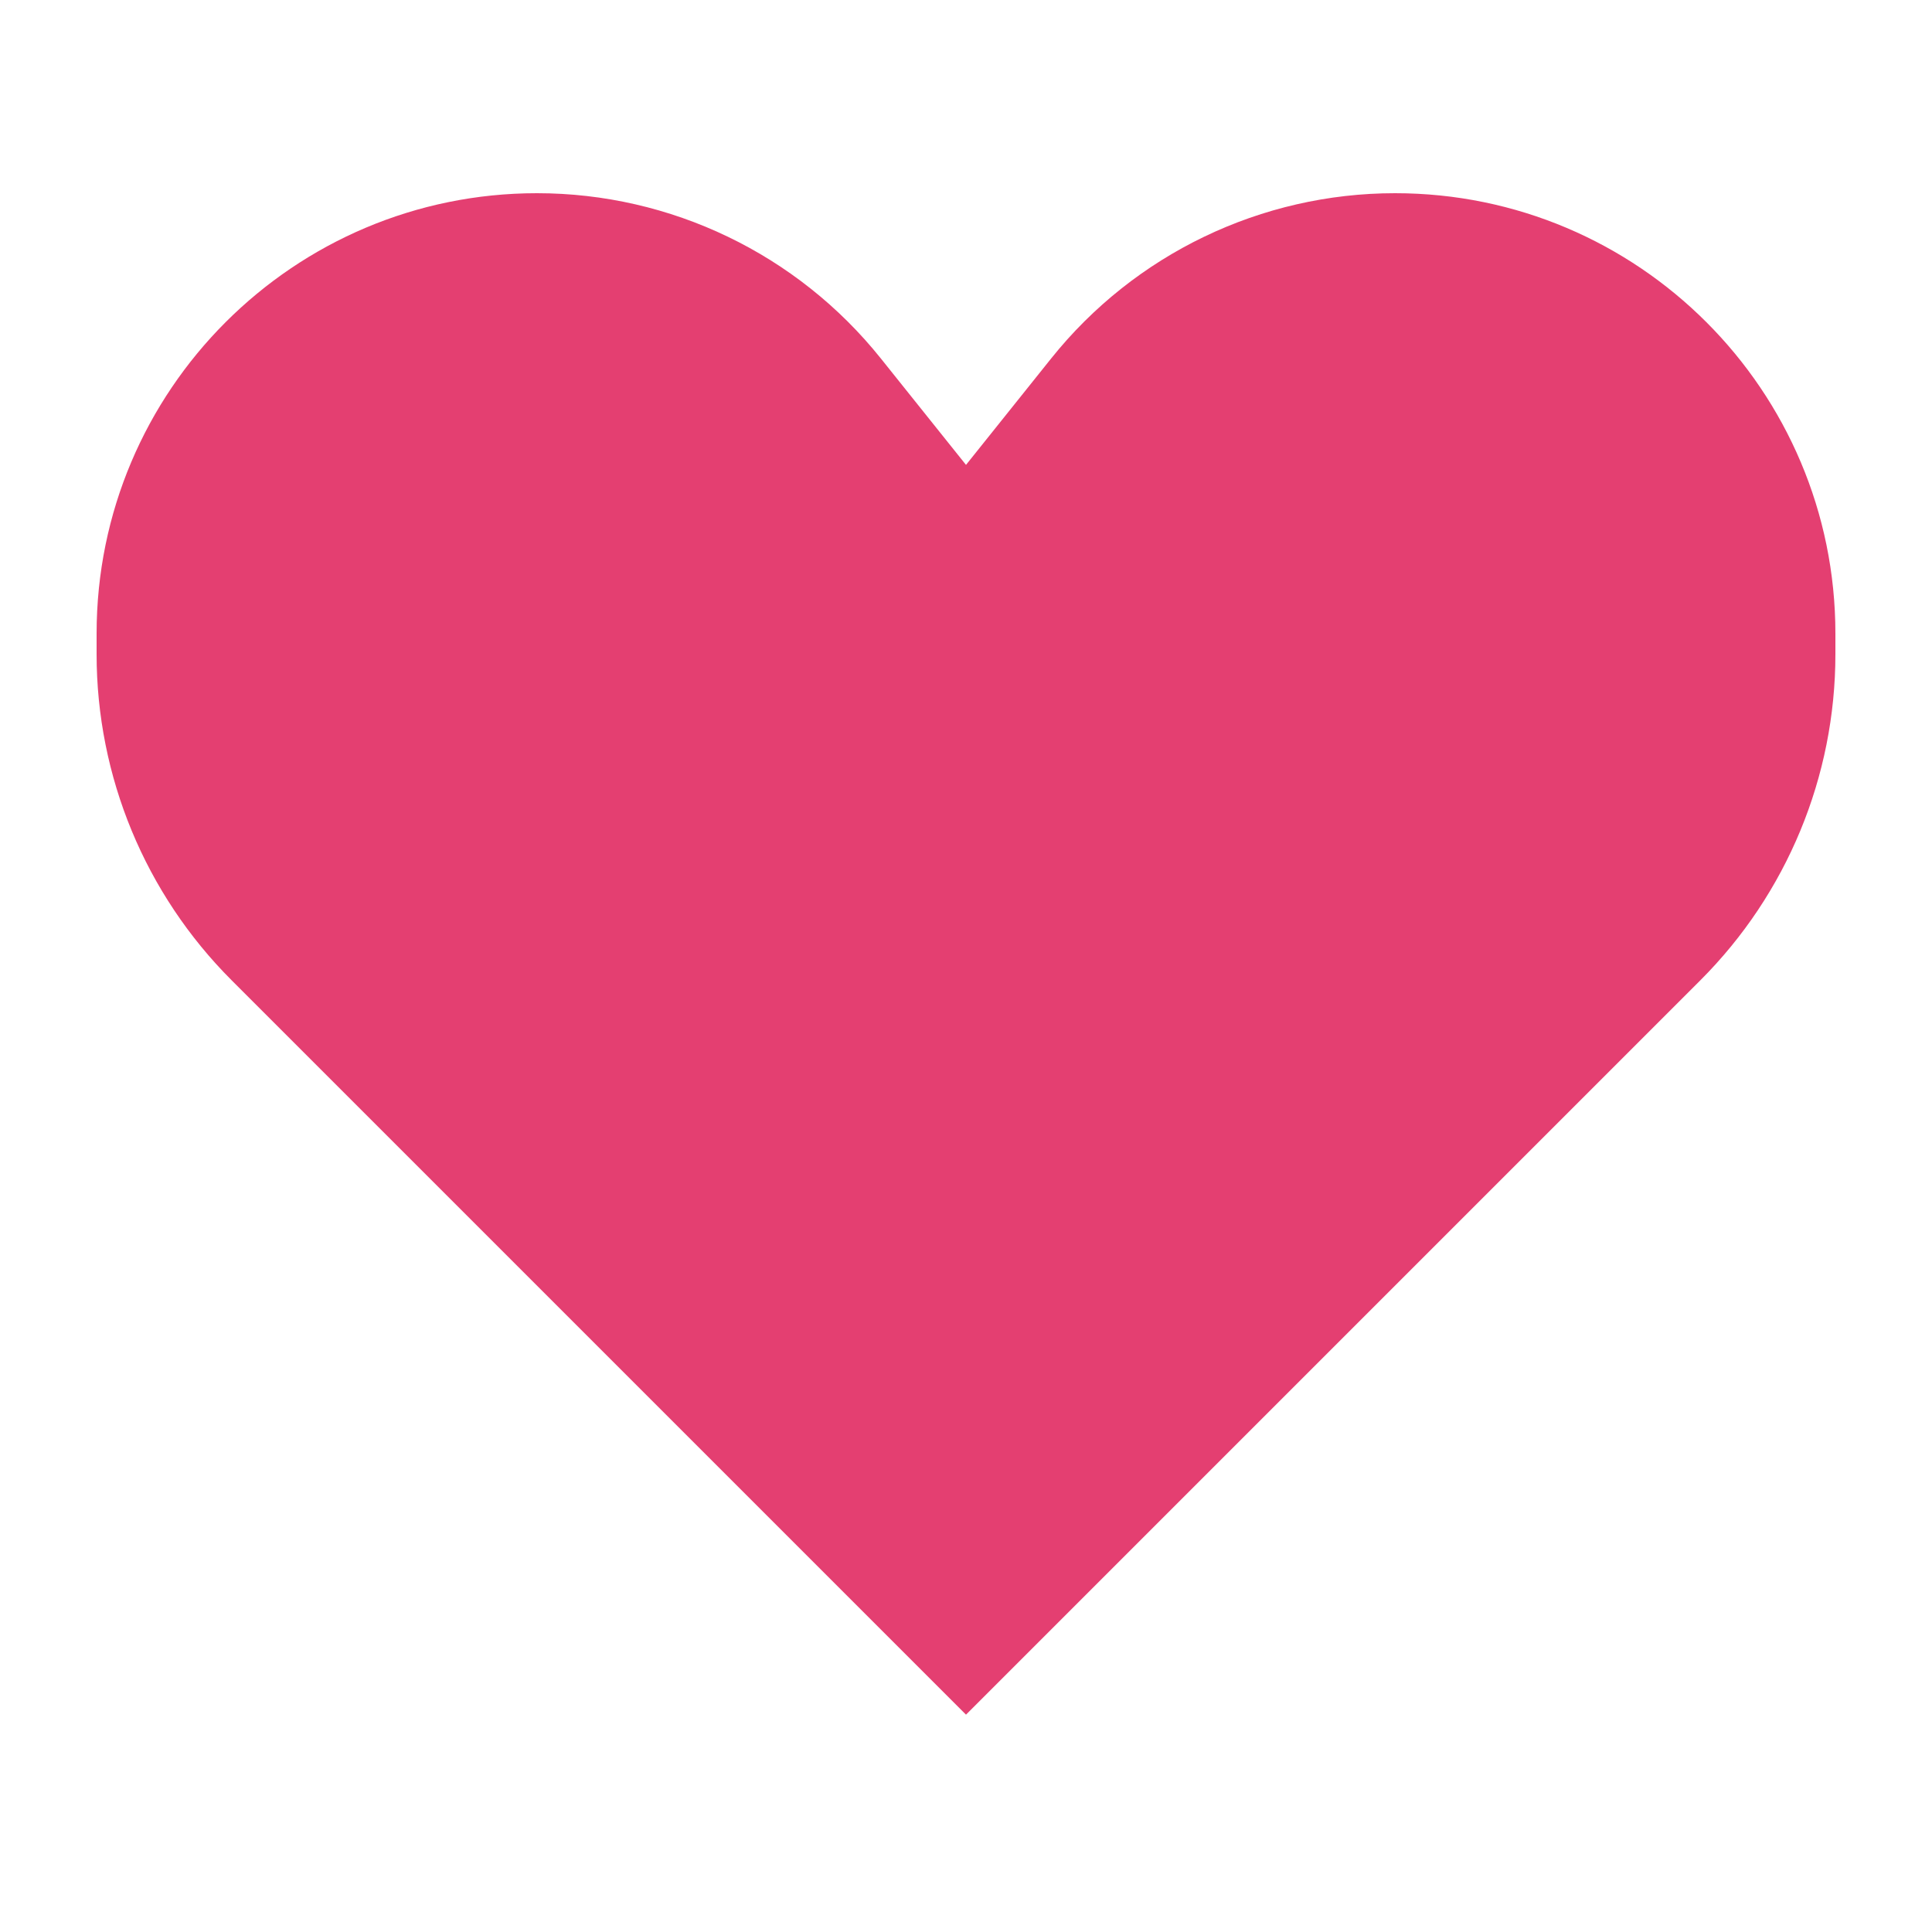 <svg width="16" height="16" viewBox="0 0 16 16" fill="none" xmlns="http://www.w3.org/2000/svg">
<path d="M1.918 8.118L8 14.2L14.082 8.118C14.798 7.402 15.2 6.431 15.2 5.418V5.247C15.2 3.233 13.567 1.6 11.553 1.6C10.445 1.6 9.397 2.104 8.705 2.969L8 3.85L7.295 2.969C6.603 2.104 5.555 1.6 4.447 1.6C2.433 1.6 0.8 3.233 0.8 5.247V5.418C0.8 6.431 1.202 7.402 1.918 8.118Z" fill="#E43F71"/>
</svg>
